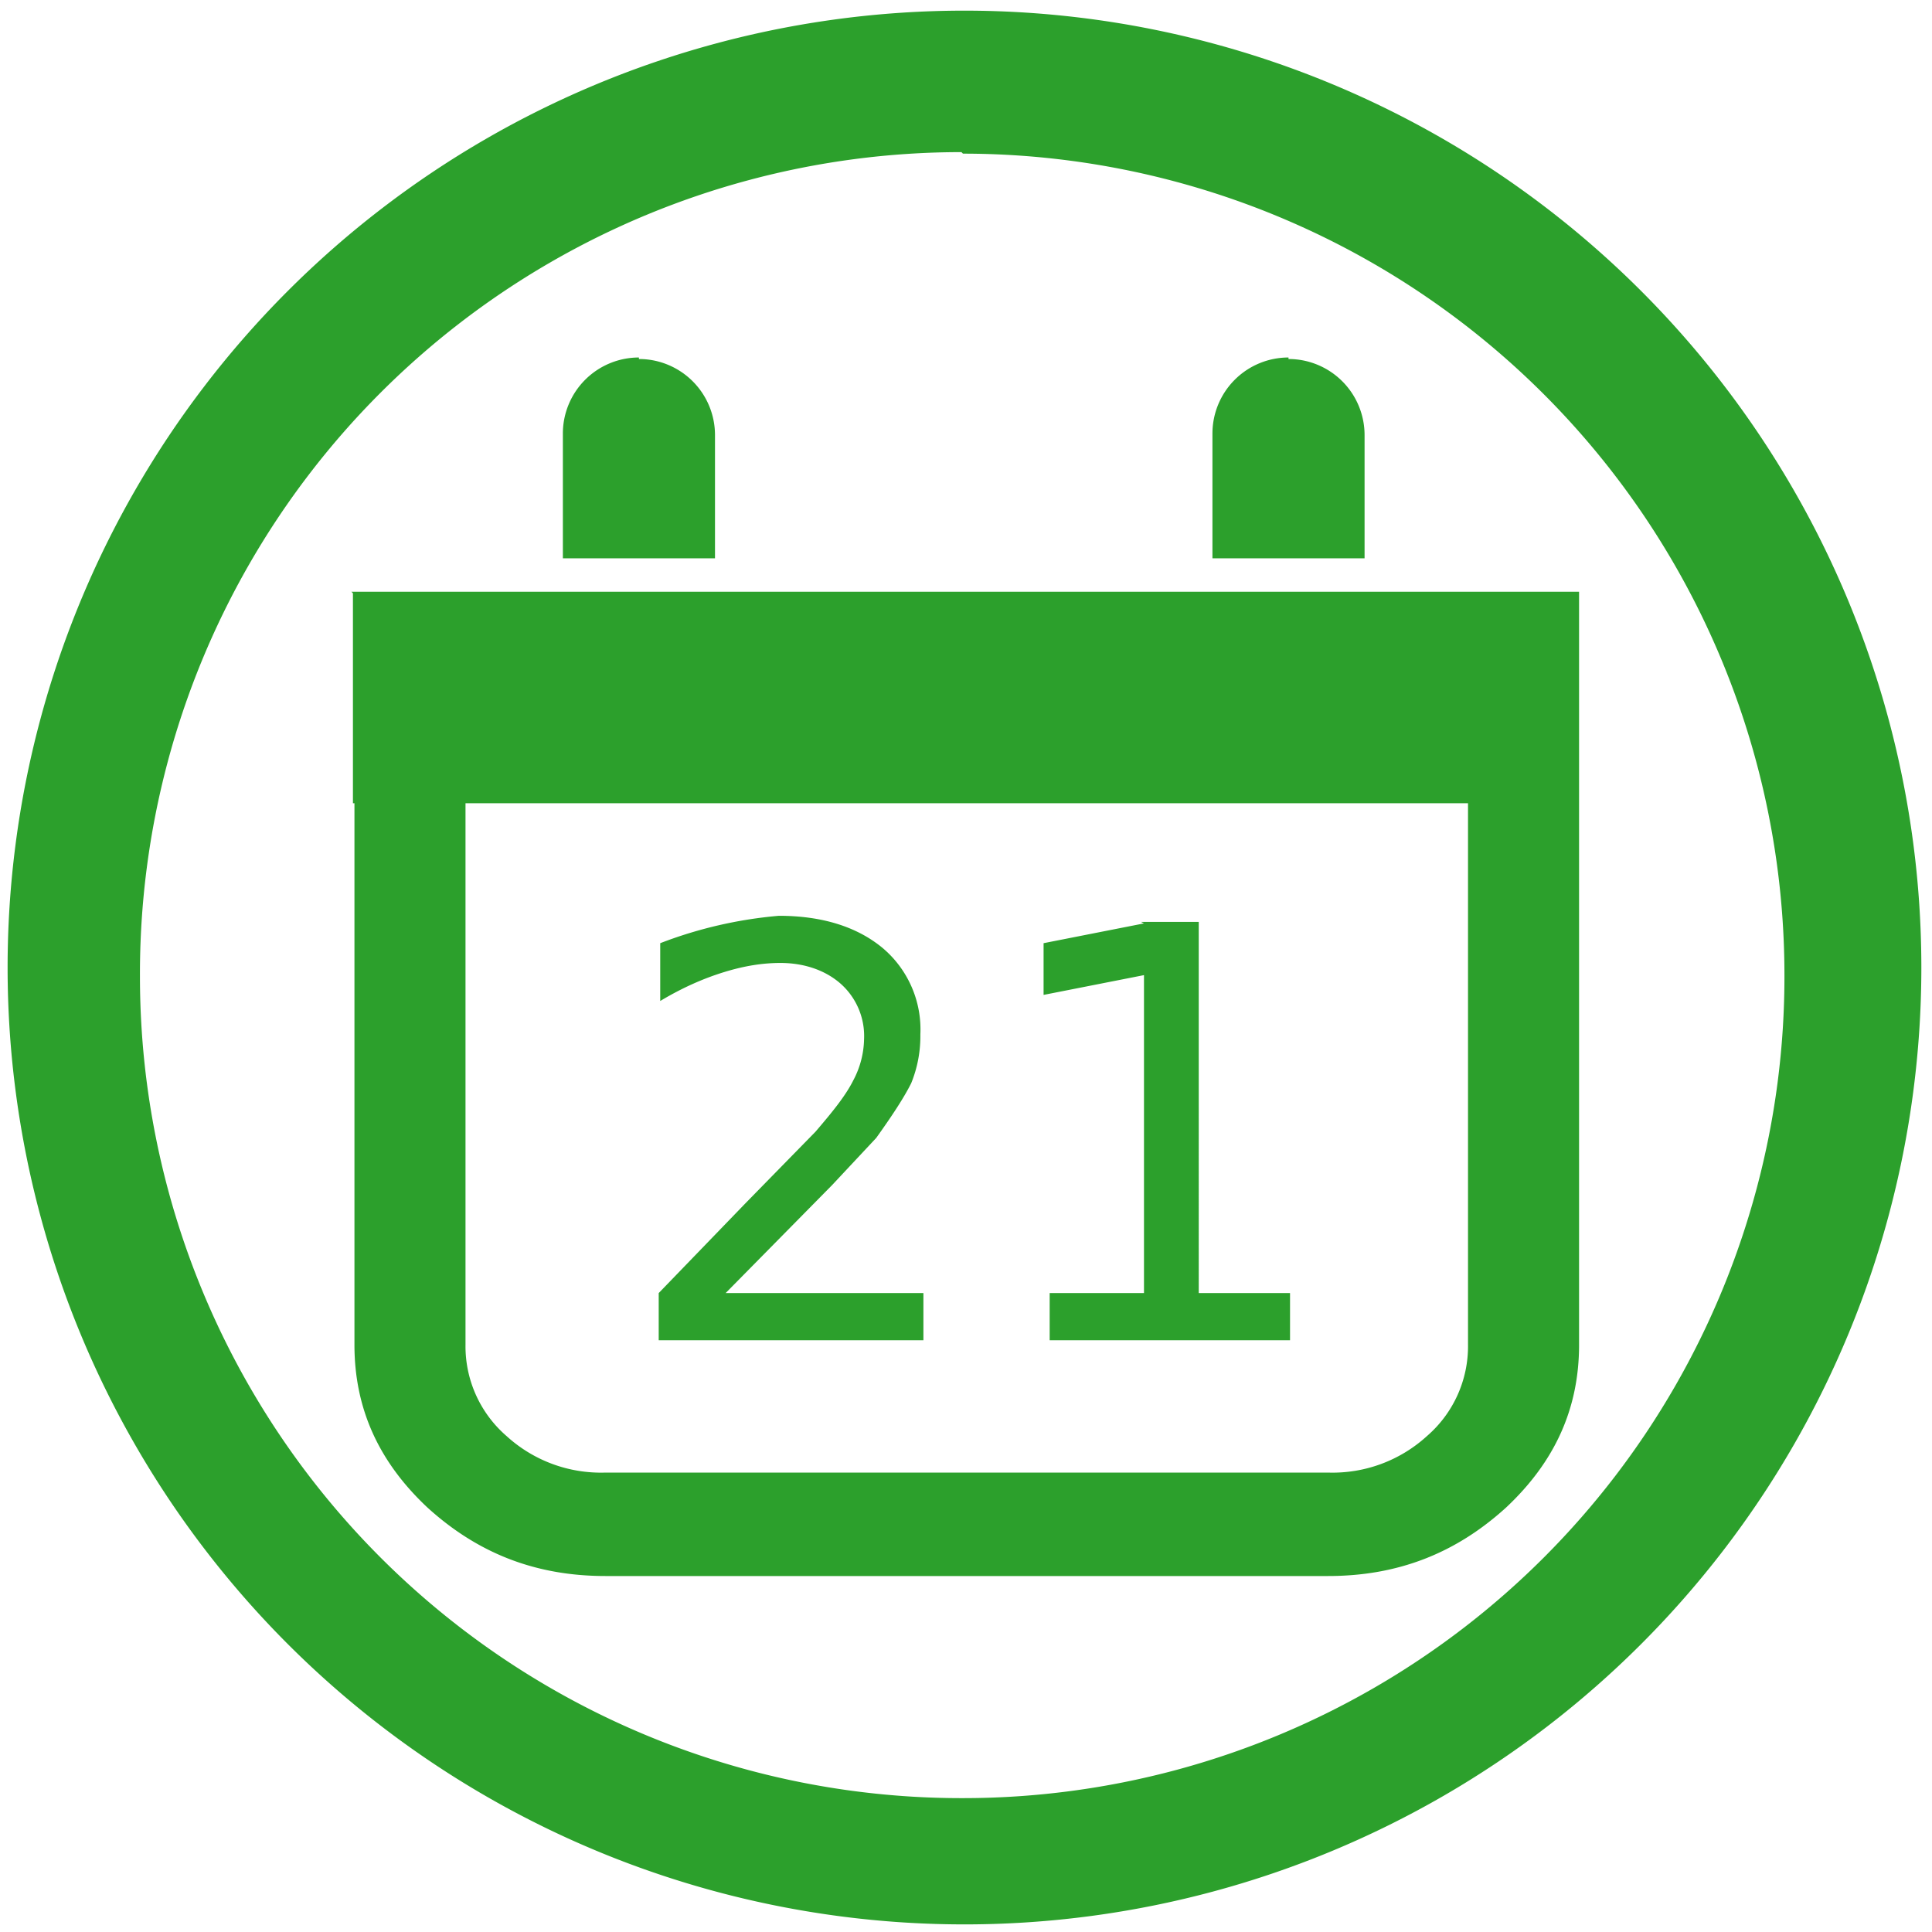 <svg xmlns="http://www.w3.org/2000/svg" width="48" height="48" viewBox="0 0 12.7 12.7"><path fill="#2ca02c" d="M6.34.07a6.29 6.29 0 0 0-6.29 6.3 6.29 6.29 0 0 0 6.3 6.28 6.29 6.29 0 0 0 6.28-6.29A6.29 6.29 0 0 0 6.34.07zm-.01.94a5.4 5.4 0 0 1 5.4 5.4 5.4 5.4 0 0 1-5.4 5.41 5.4 5.4 0 0 1-5.41-5.4A5.4 5.4 0 0 1 6.32 1zM4.2 2.35a.5.5 0 0 0-.5.5v.82h1v-.81a.5.5 0 0 0-.5-.5zm4.27 0a.5.5 0 0 0-.5.5v.82h1v-.81a.5.5 0 0 0-.5-.5zM2.32 3.9v1.38h.01v3.56c0 .42.16.77.48 1.07.33.3.71.45 1.17.45h4.75c.46 0 .84-.15 1.17-.45.32-.3.48-.65.48-1.07V3.89H2.31zm.74 1.38h6.59v3.56a.78.78 0 0 1-.27.6.92.92 0 0 1-.65.24H3.98a.92.92 0 0 1-.65-.24.78.78 0 0 1-.27-.6V5.27zm2.06.74a2.84 2.84 0 0 0-.78.18v.38c.15-.09.29-.15.42-.19.13-.04.25-.06.37-.06.16 0 .3.05.4.14a.46.46 0 0 1 .15.36.6.6 0 0 1-.07.27c-.05.1-.13.2-.25.34l-.46.47-.57.59v.31h1.74v-.31h-1.3l.7-.71.29-.31c.1-.14.18-.26.23-.36a.82.82 0 0 0 .06-.32.7.7 0 0 0-.25-.57c-.17-.14-.4-.21-.68-.21zm2.4.05l-.66.13v.34l.66-.13v2.09H6.9v.31h1.58v-.31h-.6V6.06H7.5z"/></svg>

